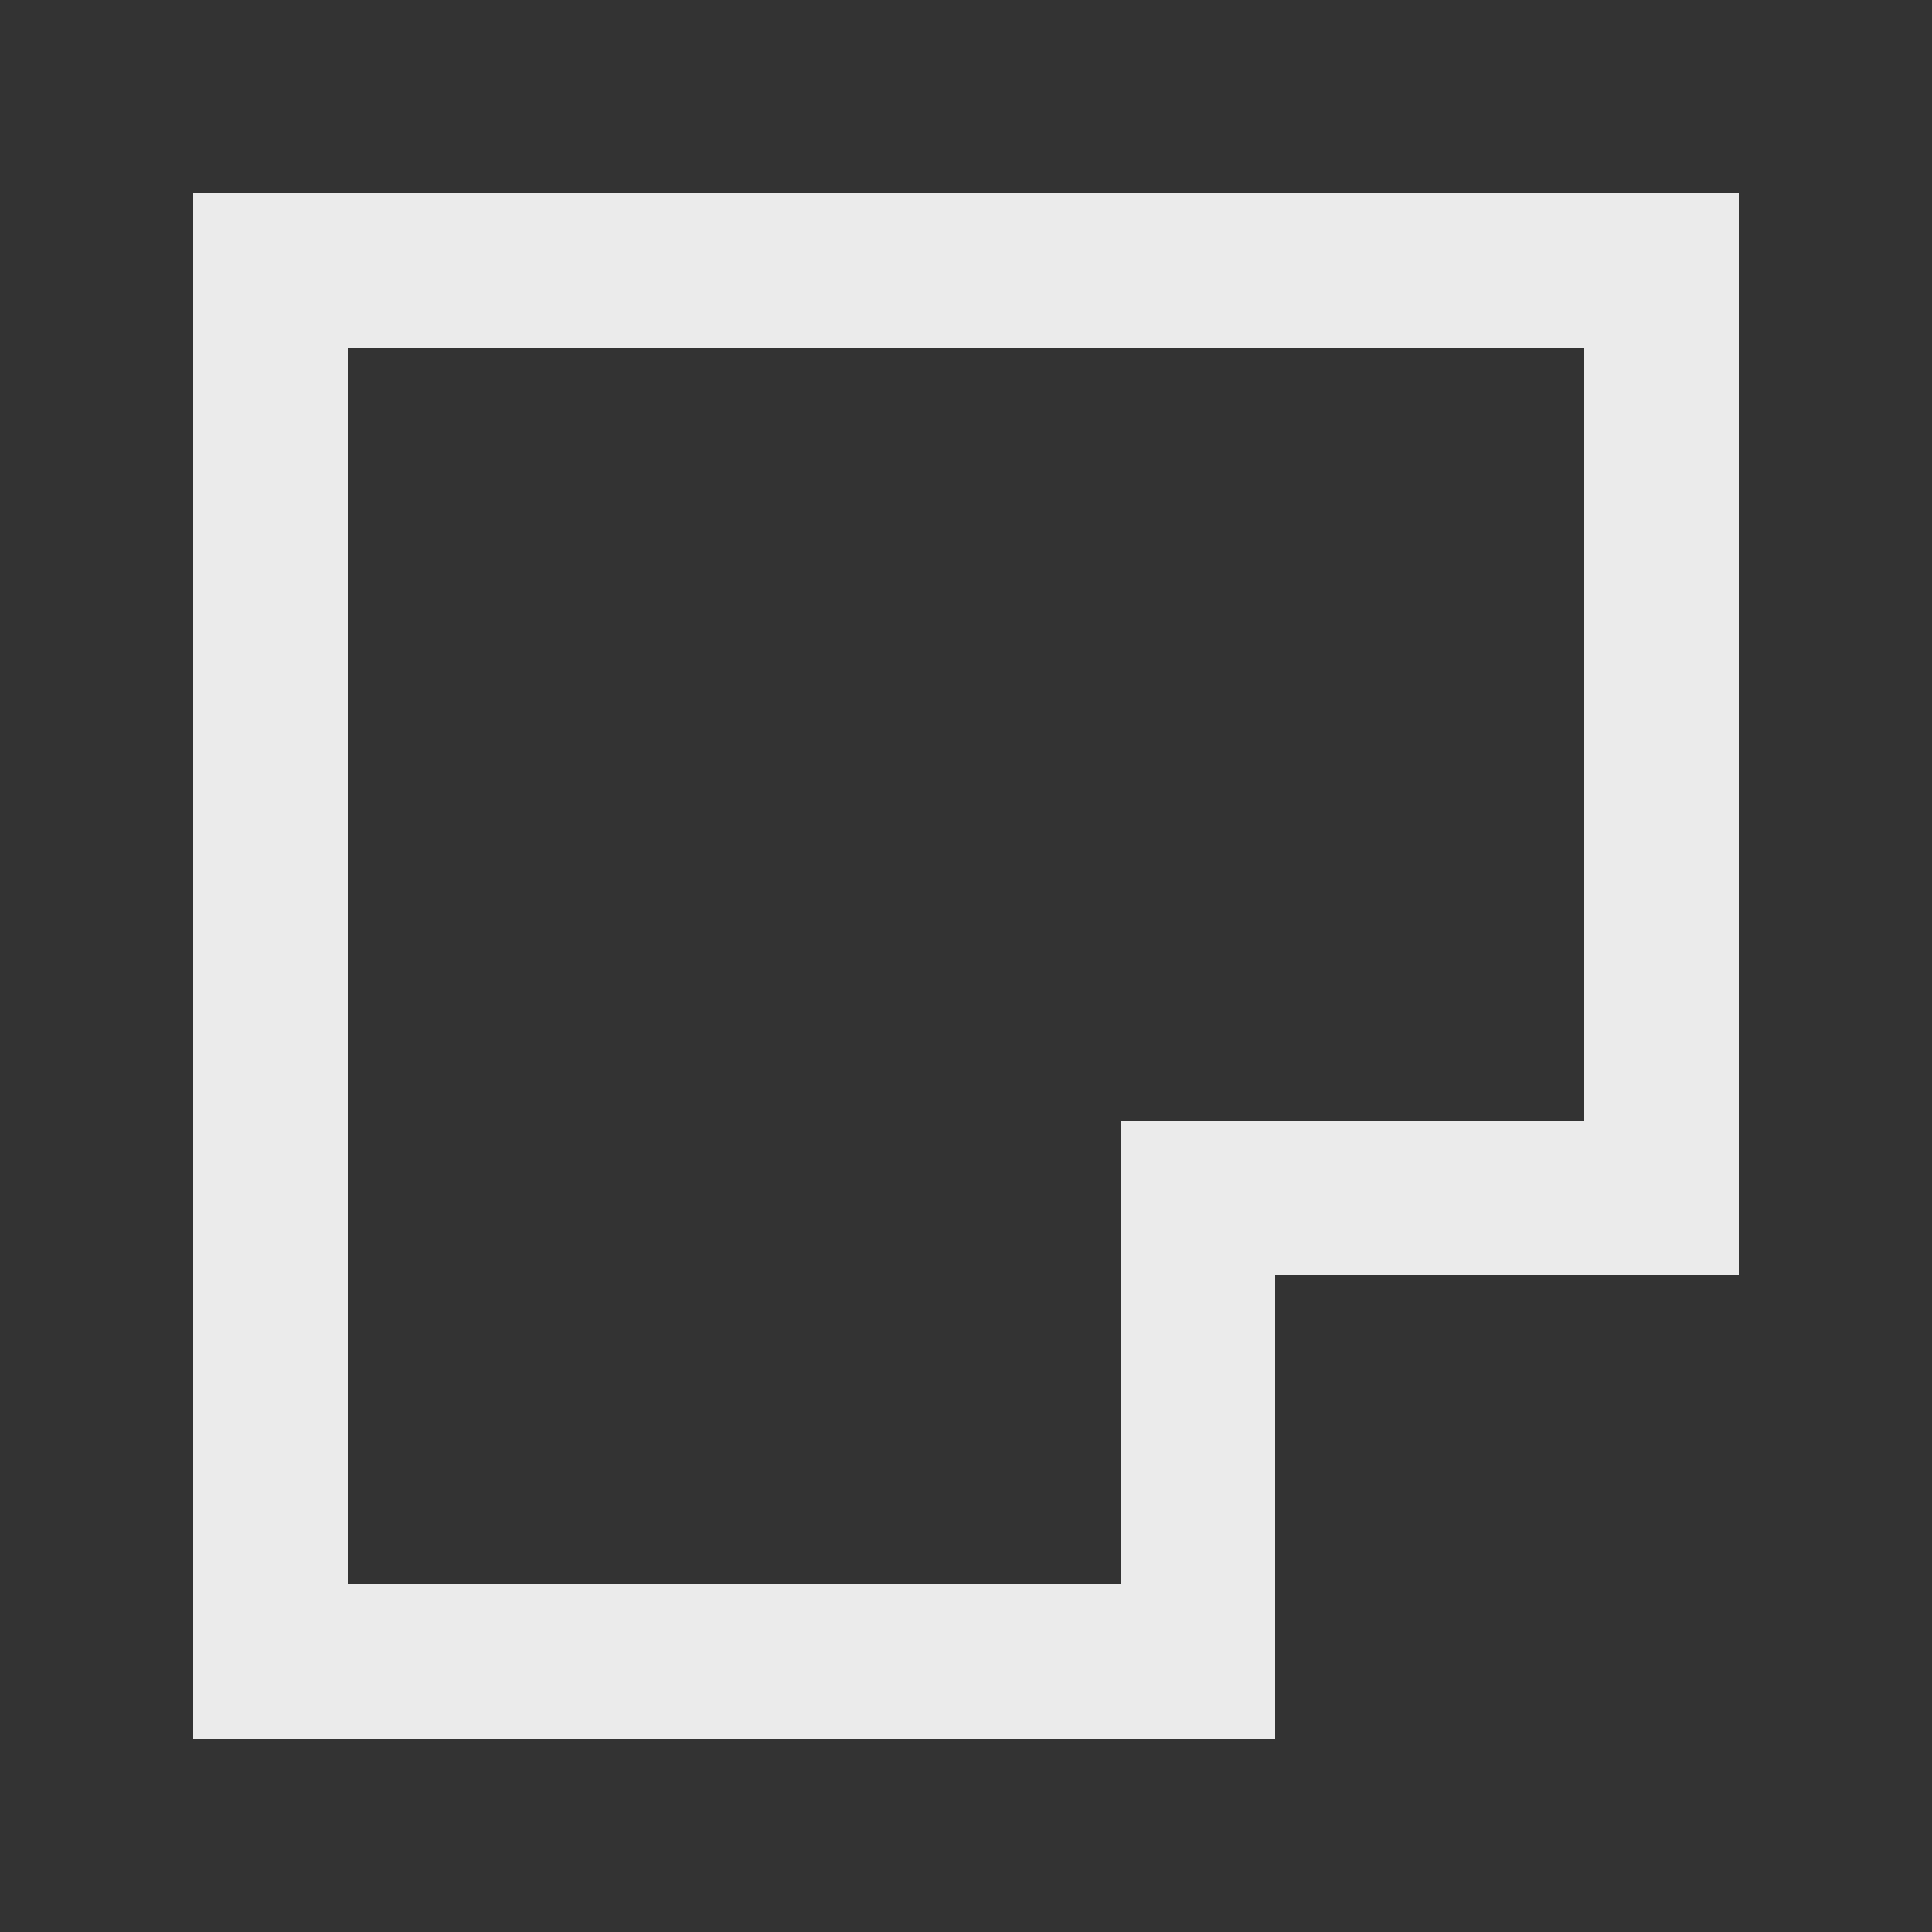 <!-- Generated by IcoMoon.io -->
<svg version="1.1" xmlns="http://www.w3.org/2000/svg" width="40" height="40" viewBox="0 0 40 40">
<rect x="0" y="0" width="40" height="40" fill="#333333" stroke="none"/>
<title>mp-cut_corner-3</title>
<path fill="#ebebeb" d="M32.8 23.2h-9.6v9.6h-16v-25.6h25.6v16zM36 26.4v-22.4h-32v32h22.4v-9.6h9.6z"></path>
</svg>

